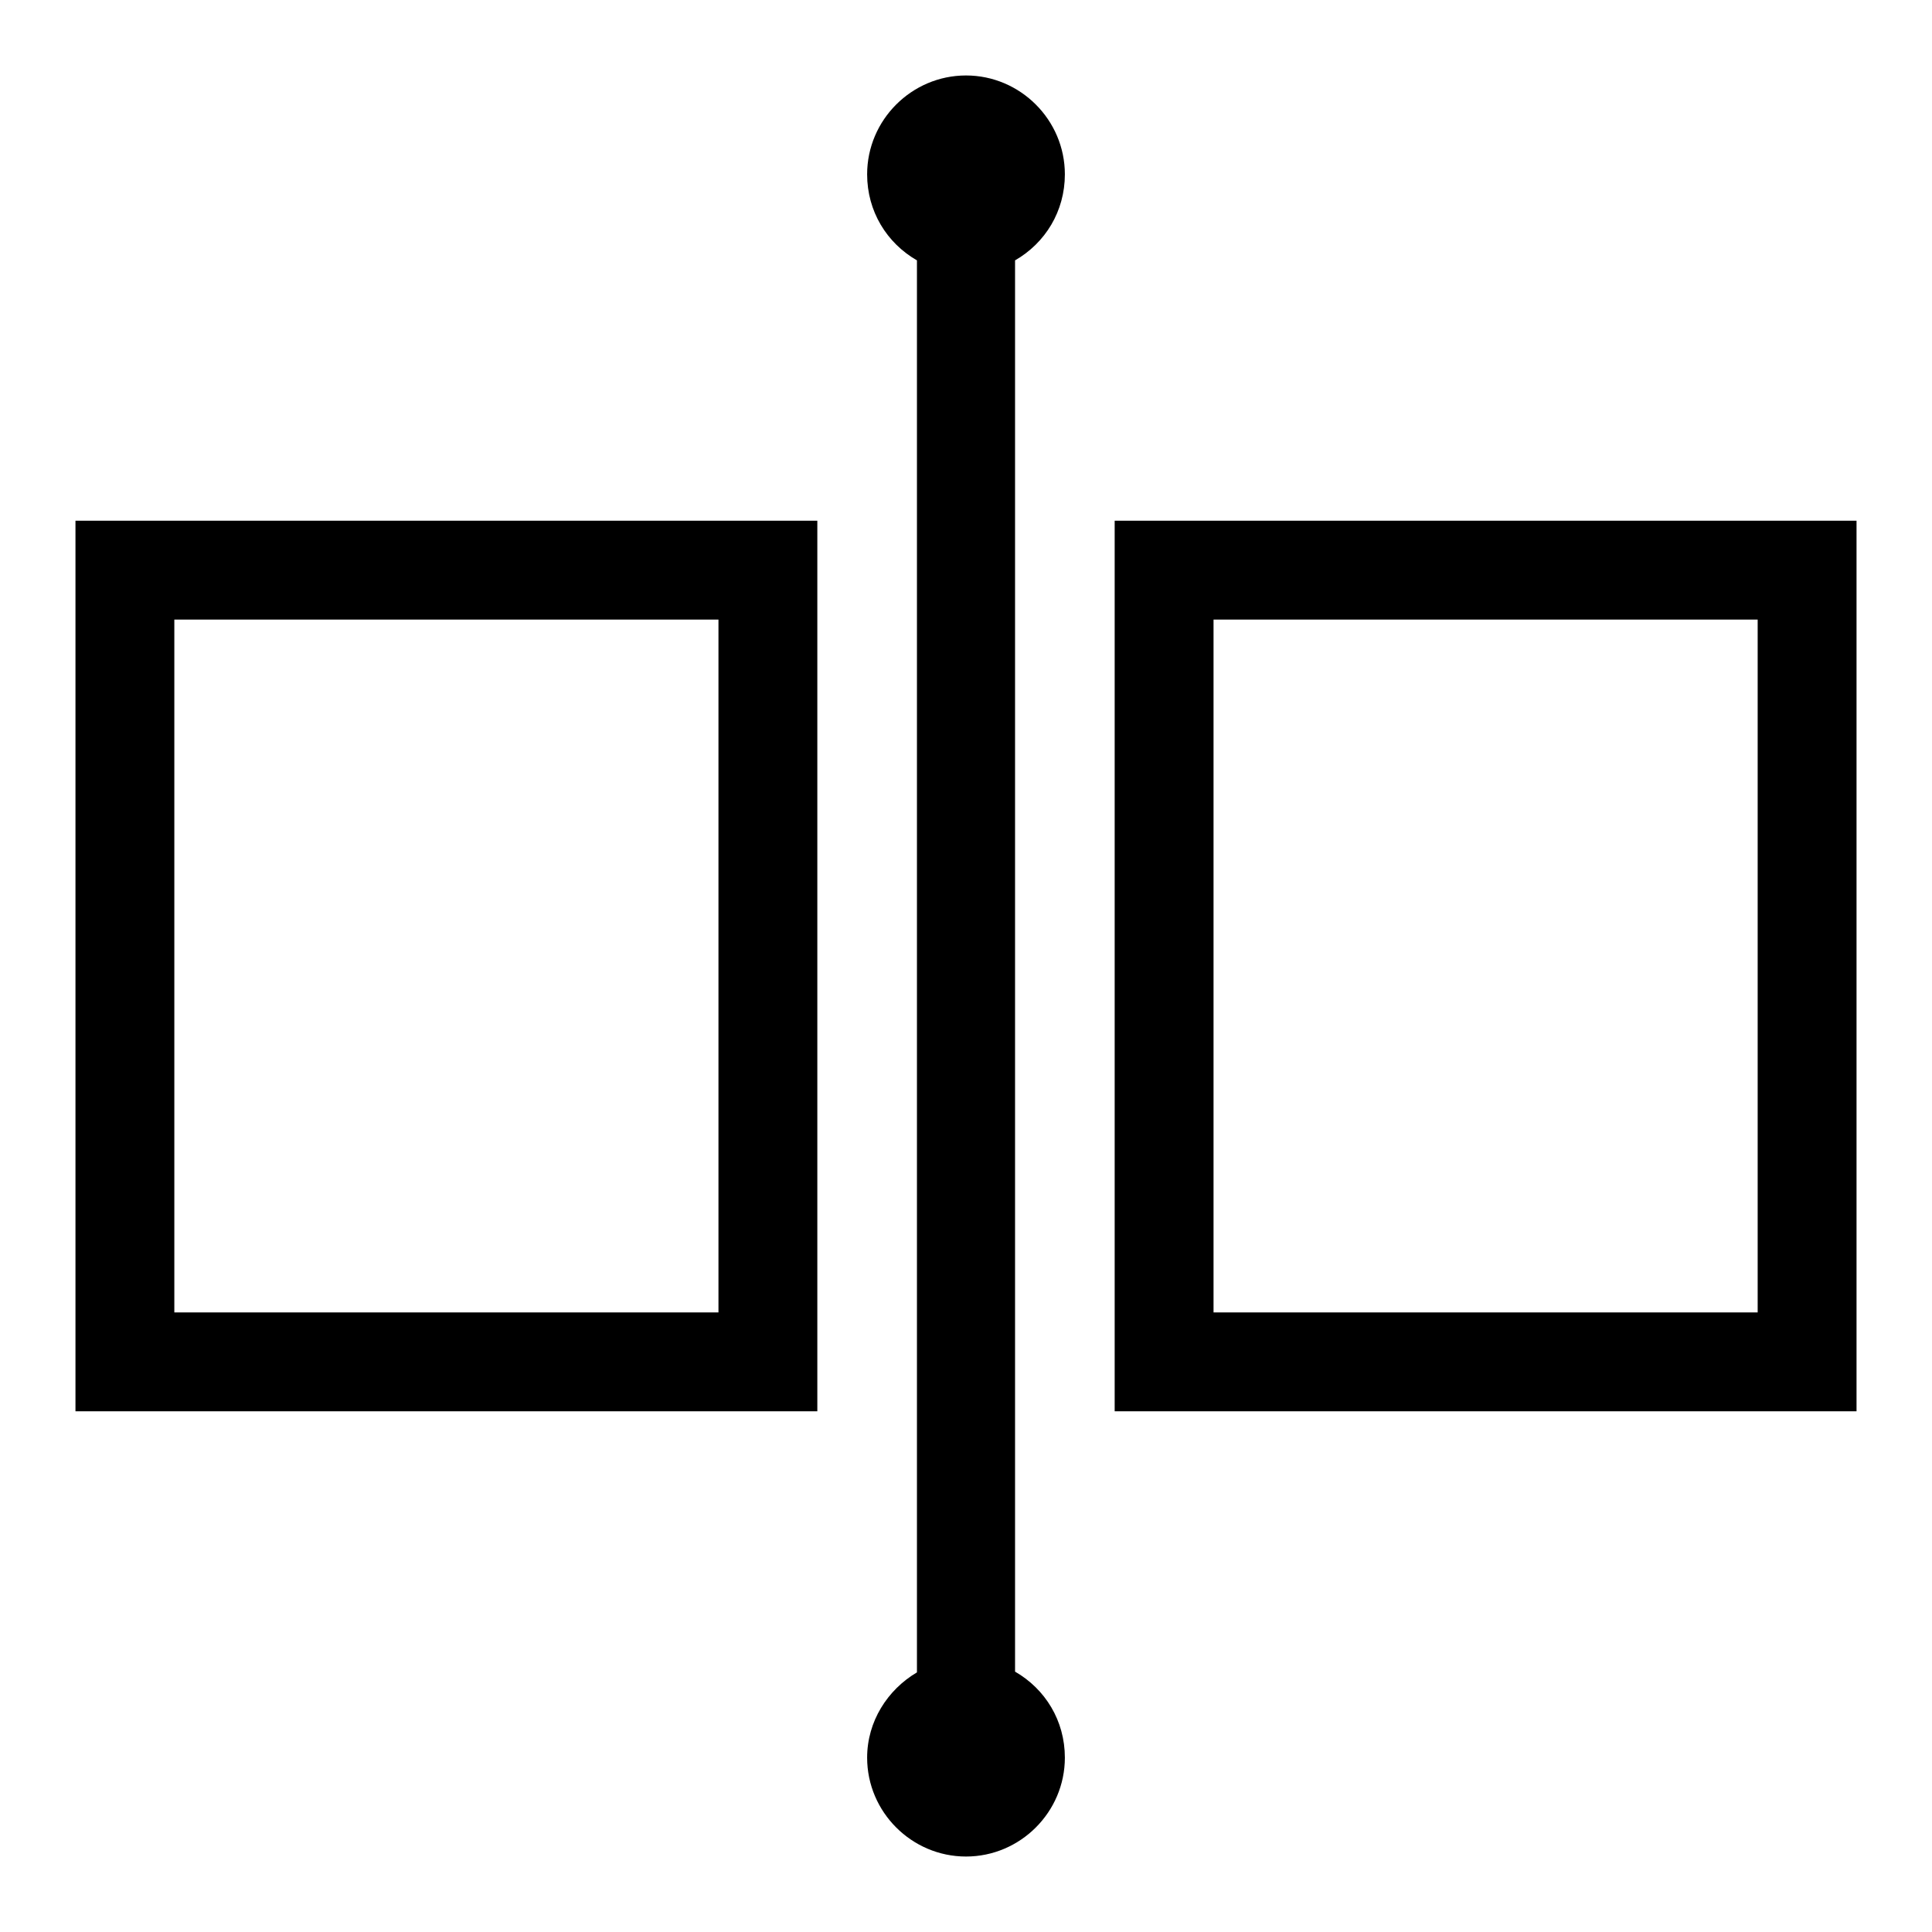 <?xml version="1.0" encoding="utf-8"?>
<!-- Svg Vector Icons : http://www.onlinewebfonts.com/icon -->
<!DOCTYPE svg PUBLIC "-//W3C//DTD SVG 1.1//EN" "http://www.w3.org/Graphics/SVG/1.1/DTD/svg11.dtd">
<svg version="1.1" xmlns="http://www.w3.org/2000/svg" xmlns:xlink="http://www.w3.org/1999/xlink" x="0px" y="0px" viewBox="0 0 256 256" enable-background="new 0 0 256 256" xml:space="preserve">
<g> <path fill="#000000" d="M10,187h98.3V69H10V187z M23.1,82.1h72.1v91.8H23.1V82.1z M147.7,69v118H246V69H147.7z M232.9,173.9h-72.1 V82.1h72.1V173.9z M141.1,23.1c0-7.2-5.9-13.1-13.1-13.1c-7.2,0-13.1,5.9-13.1,13.1c0,4.9,2.6,9.1,6.6,11.4v187.1 c-3.9,2.3-6.6,6.5-6.6,11.3c0,7.2,5.9,13.1,13.1,13.1c7.2,0,13.1-5.9,13.1-13.1c0-4.9-2.6-9.1-6.6-11.4V34.5 C138.5,32.2,141.1,28,141.1,23.1z"/></g>
</svg>